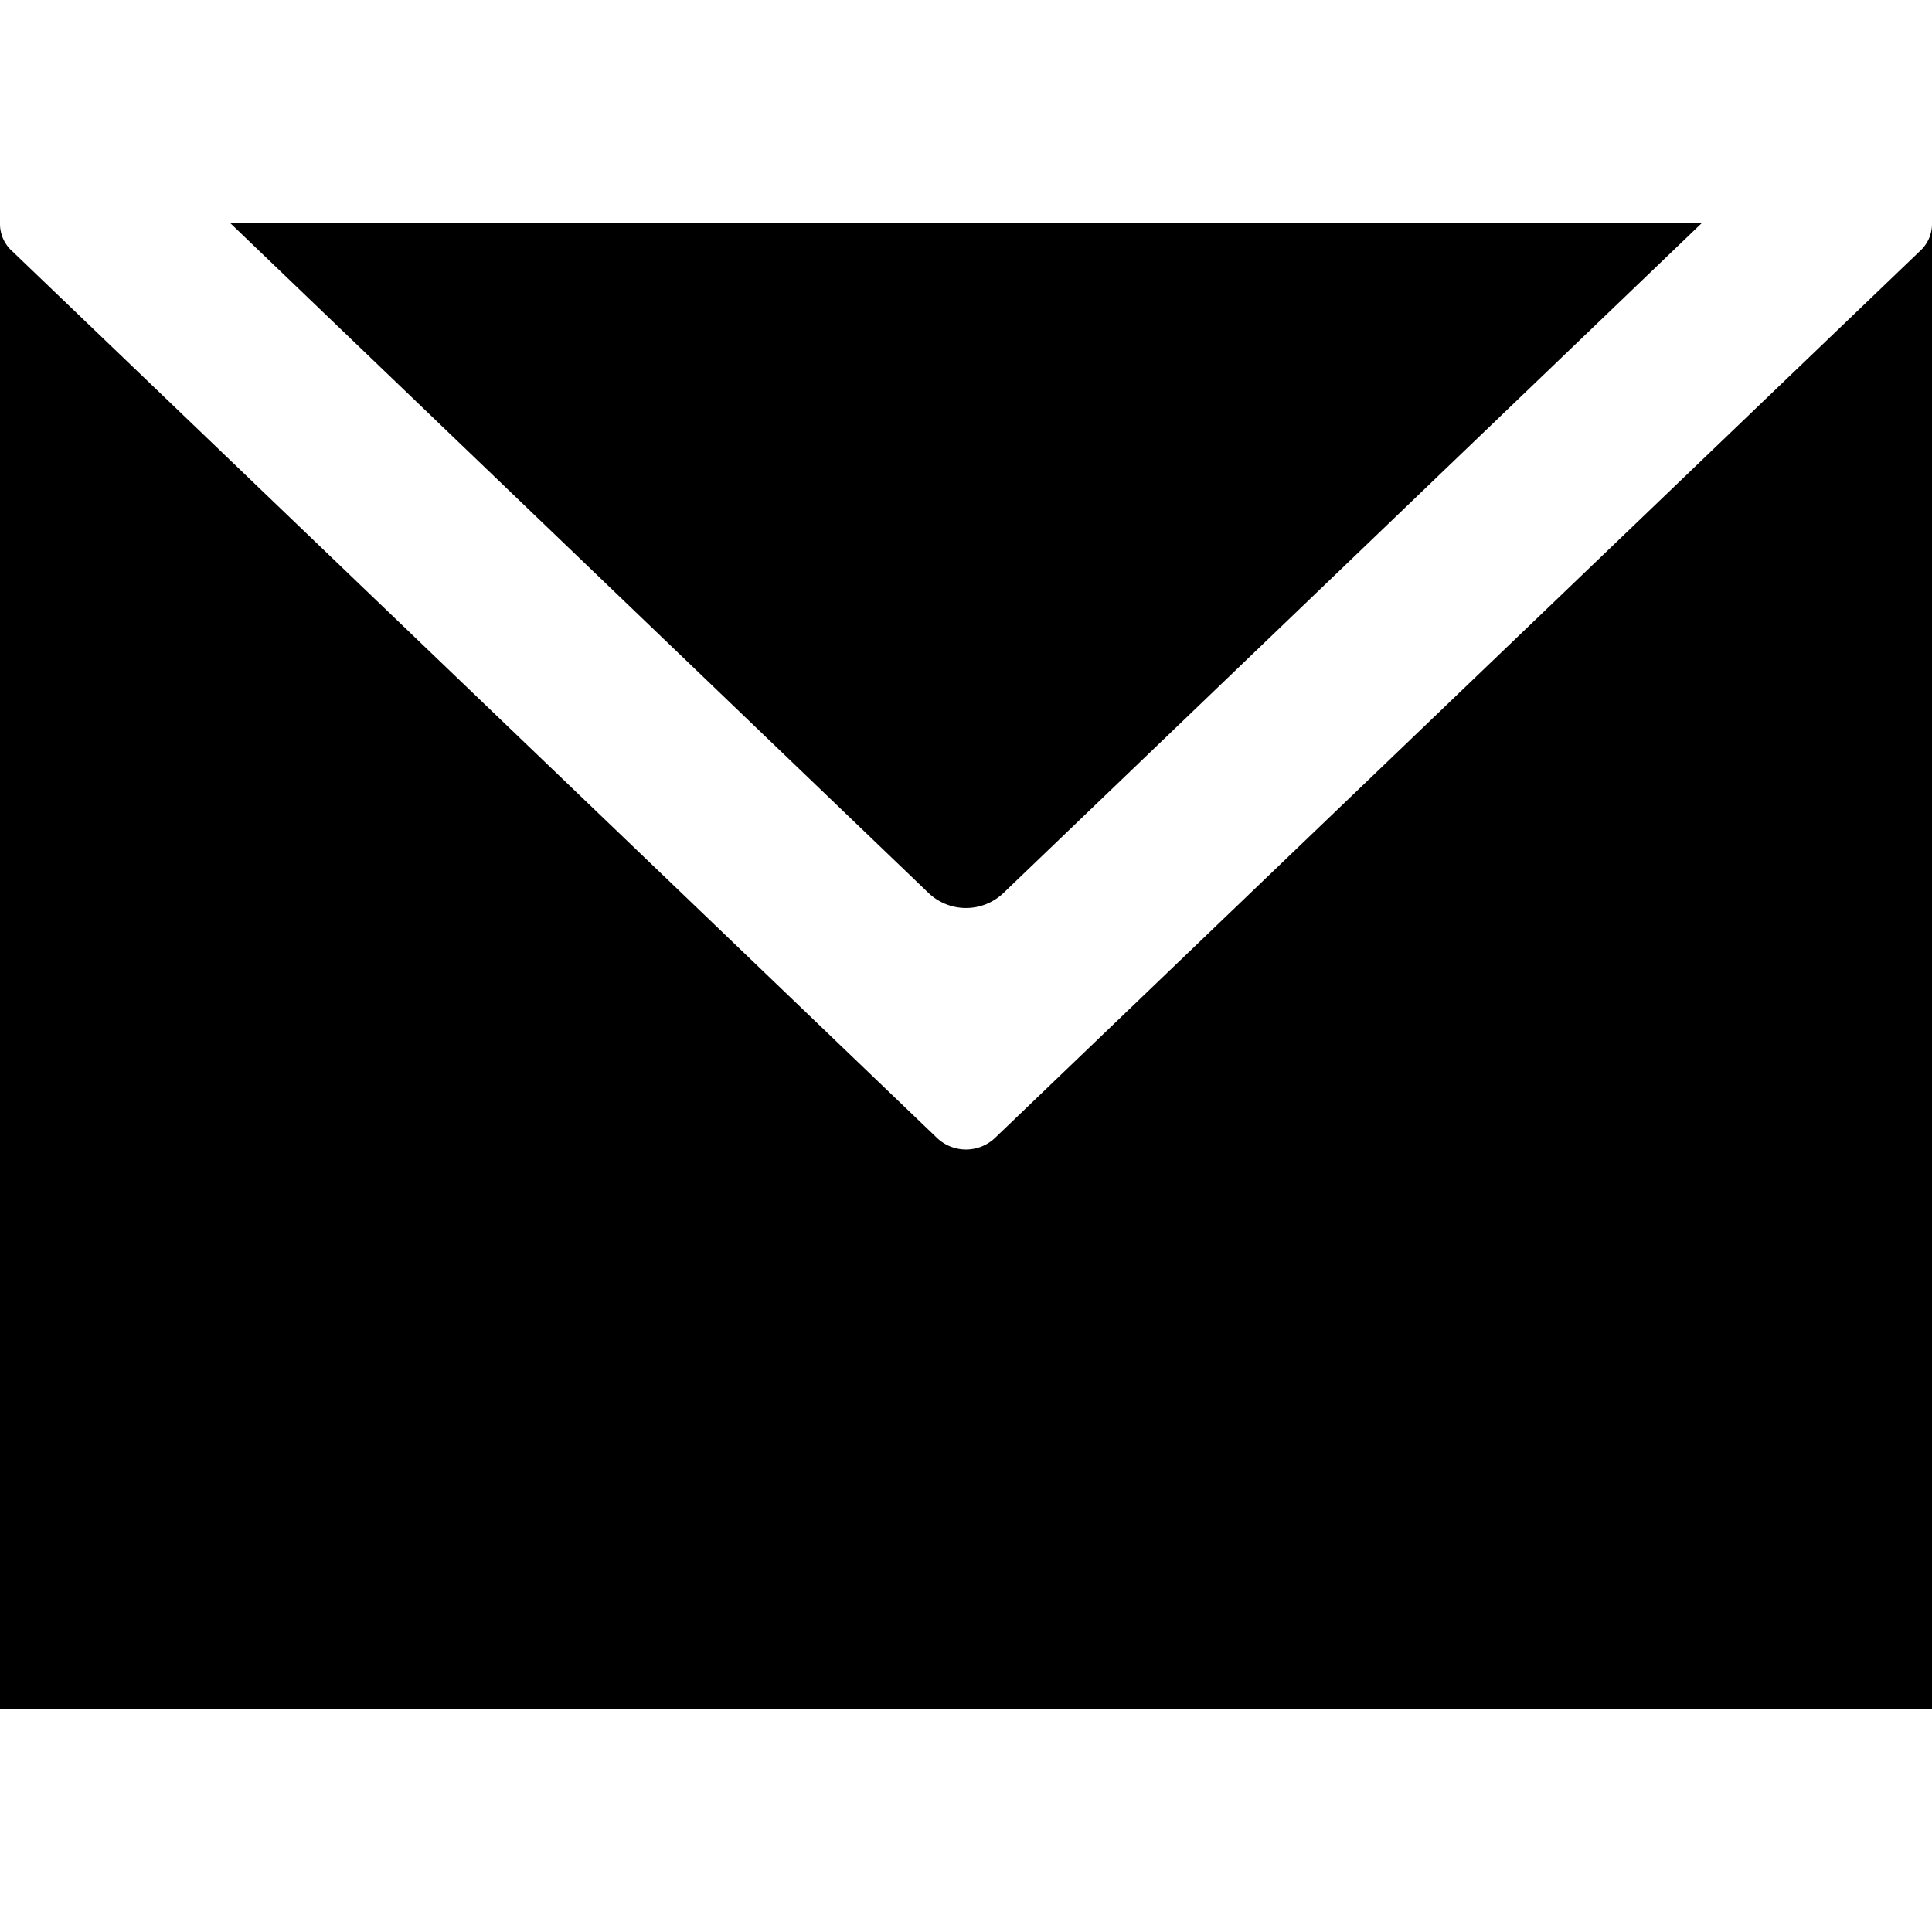 <svg xmlns="http://www.w3.org/2000/svg" viewBox="0 0 100 100"><title>icone_mail_100px</title><g id="icônes_100px" data-name="icônes 100px"><g id="icône_Mail_100px" data-name="icône Mail 100px"><path d="M100,11.55A1.89,1.89,0,0,1,99.37,13L51.5,58.9a2.18,2.18,0,0,1-3,0L.63,13A1.89,1.89,0,0,1,0,11.55H0v76.9H100V11.55Z"/><path d="M51.92,46.24,88.08,11.55H11.92L48.08,46.24A2.81,2.81,0,0,0,51.92,46.24Z"/></g></g></svg>